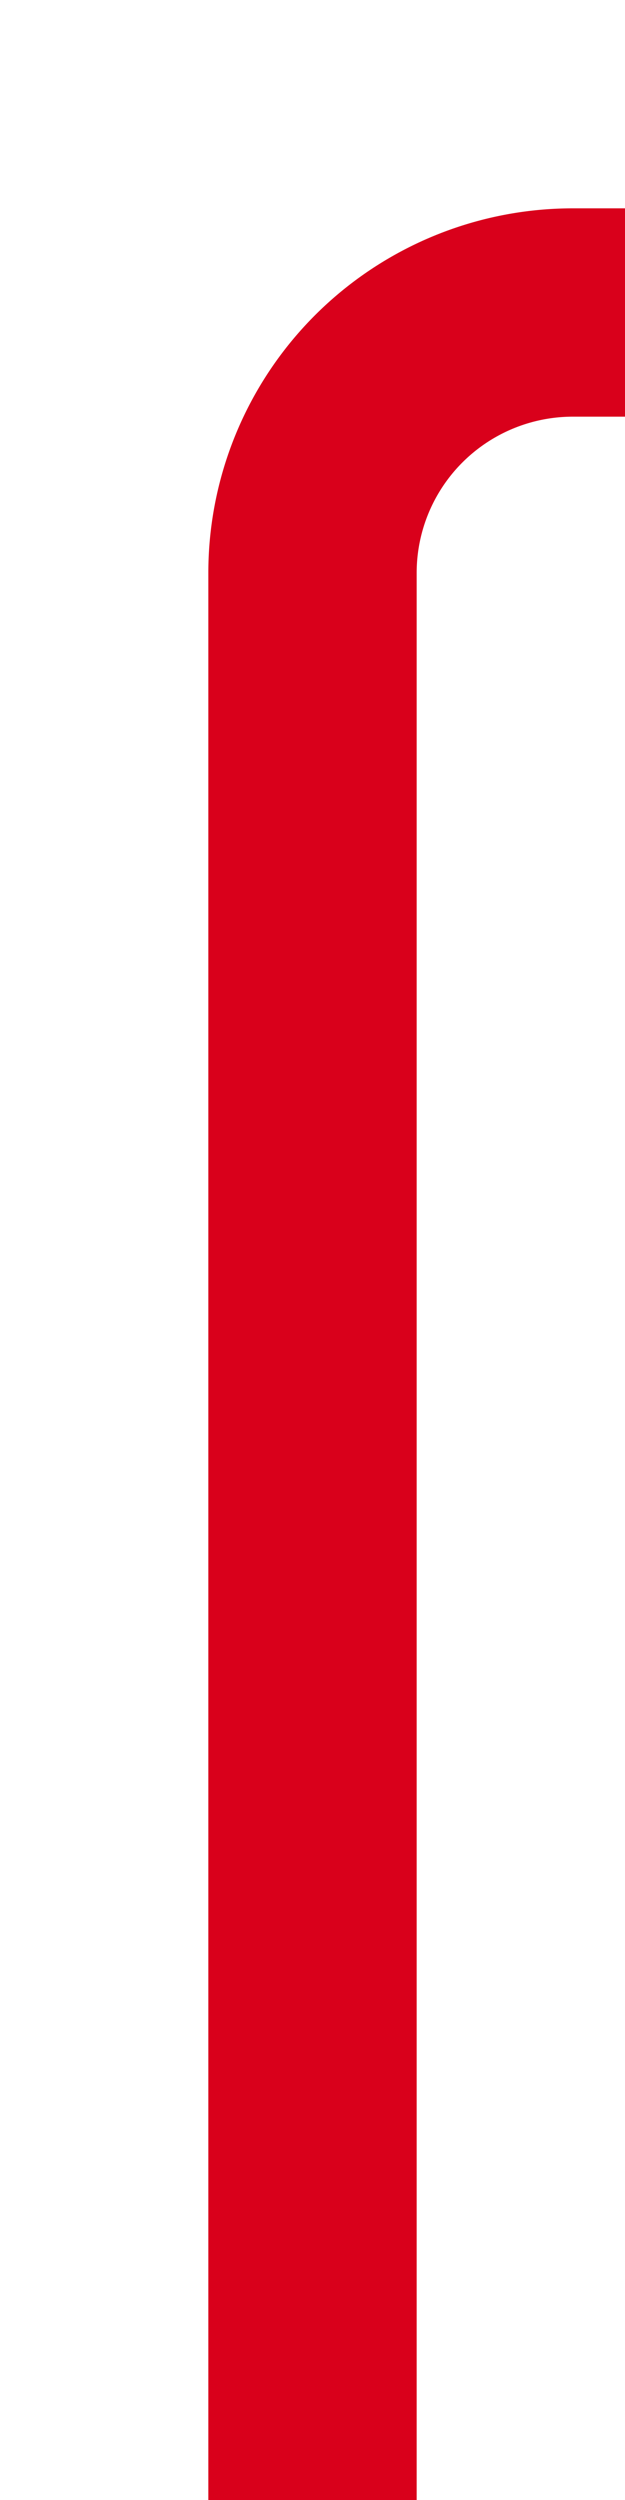 ﻿<?xml version="1.0" encoding="utf-8"?>
<svg version="1.1" xmlns:xlink="http://www.w3.org/1999/xlink" width="12px" height="48px" preserveAspectRatio="xMidYMin meet" viewBox="587 64  10 48" xmlns="http://www.w3.org/2000/svg">
  <path d="M 592 112  L 592 75  A 5 5 0 0 1 597 70 L 1984 70  A 5 5 0 0 1 1989 75 L 1989 80  " stroke-width="4" stroke="#d9001b" fill="none" />
  <path d="M 1978.8 78  L 1989 88  L 1999.2 78  L 1978.8 78  Z " fill-rule="nonzero" fill="#d9001b" stroke="none" />
</svg>